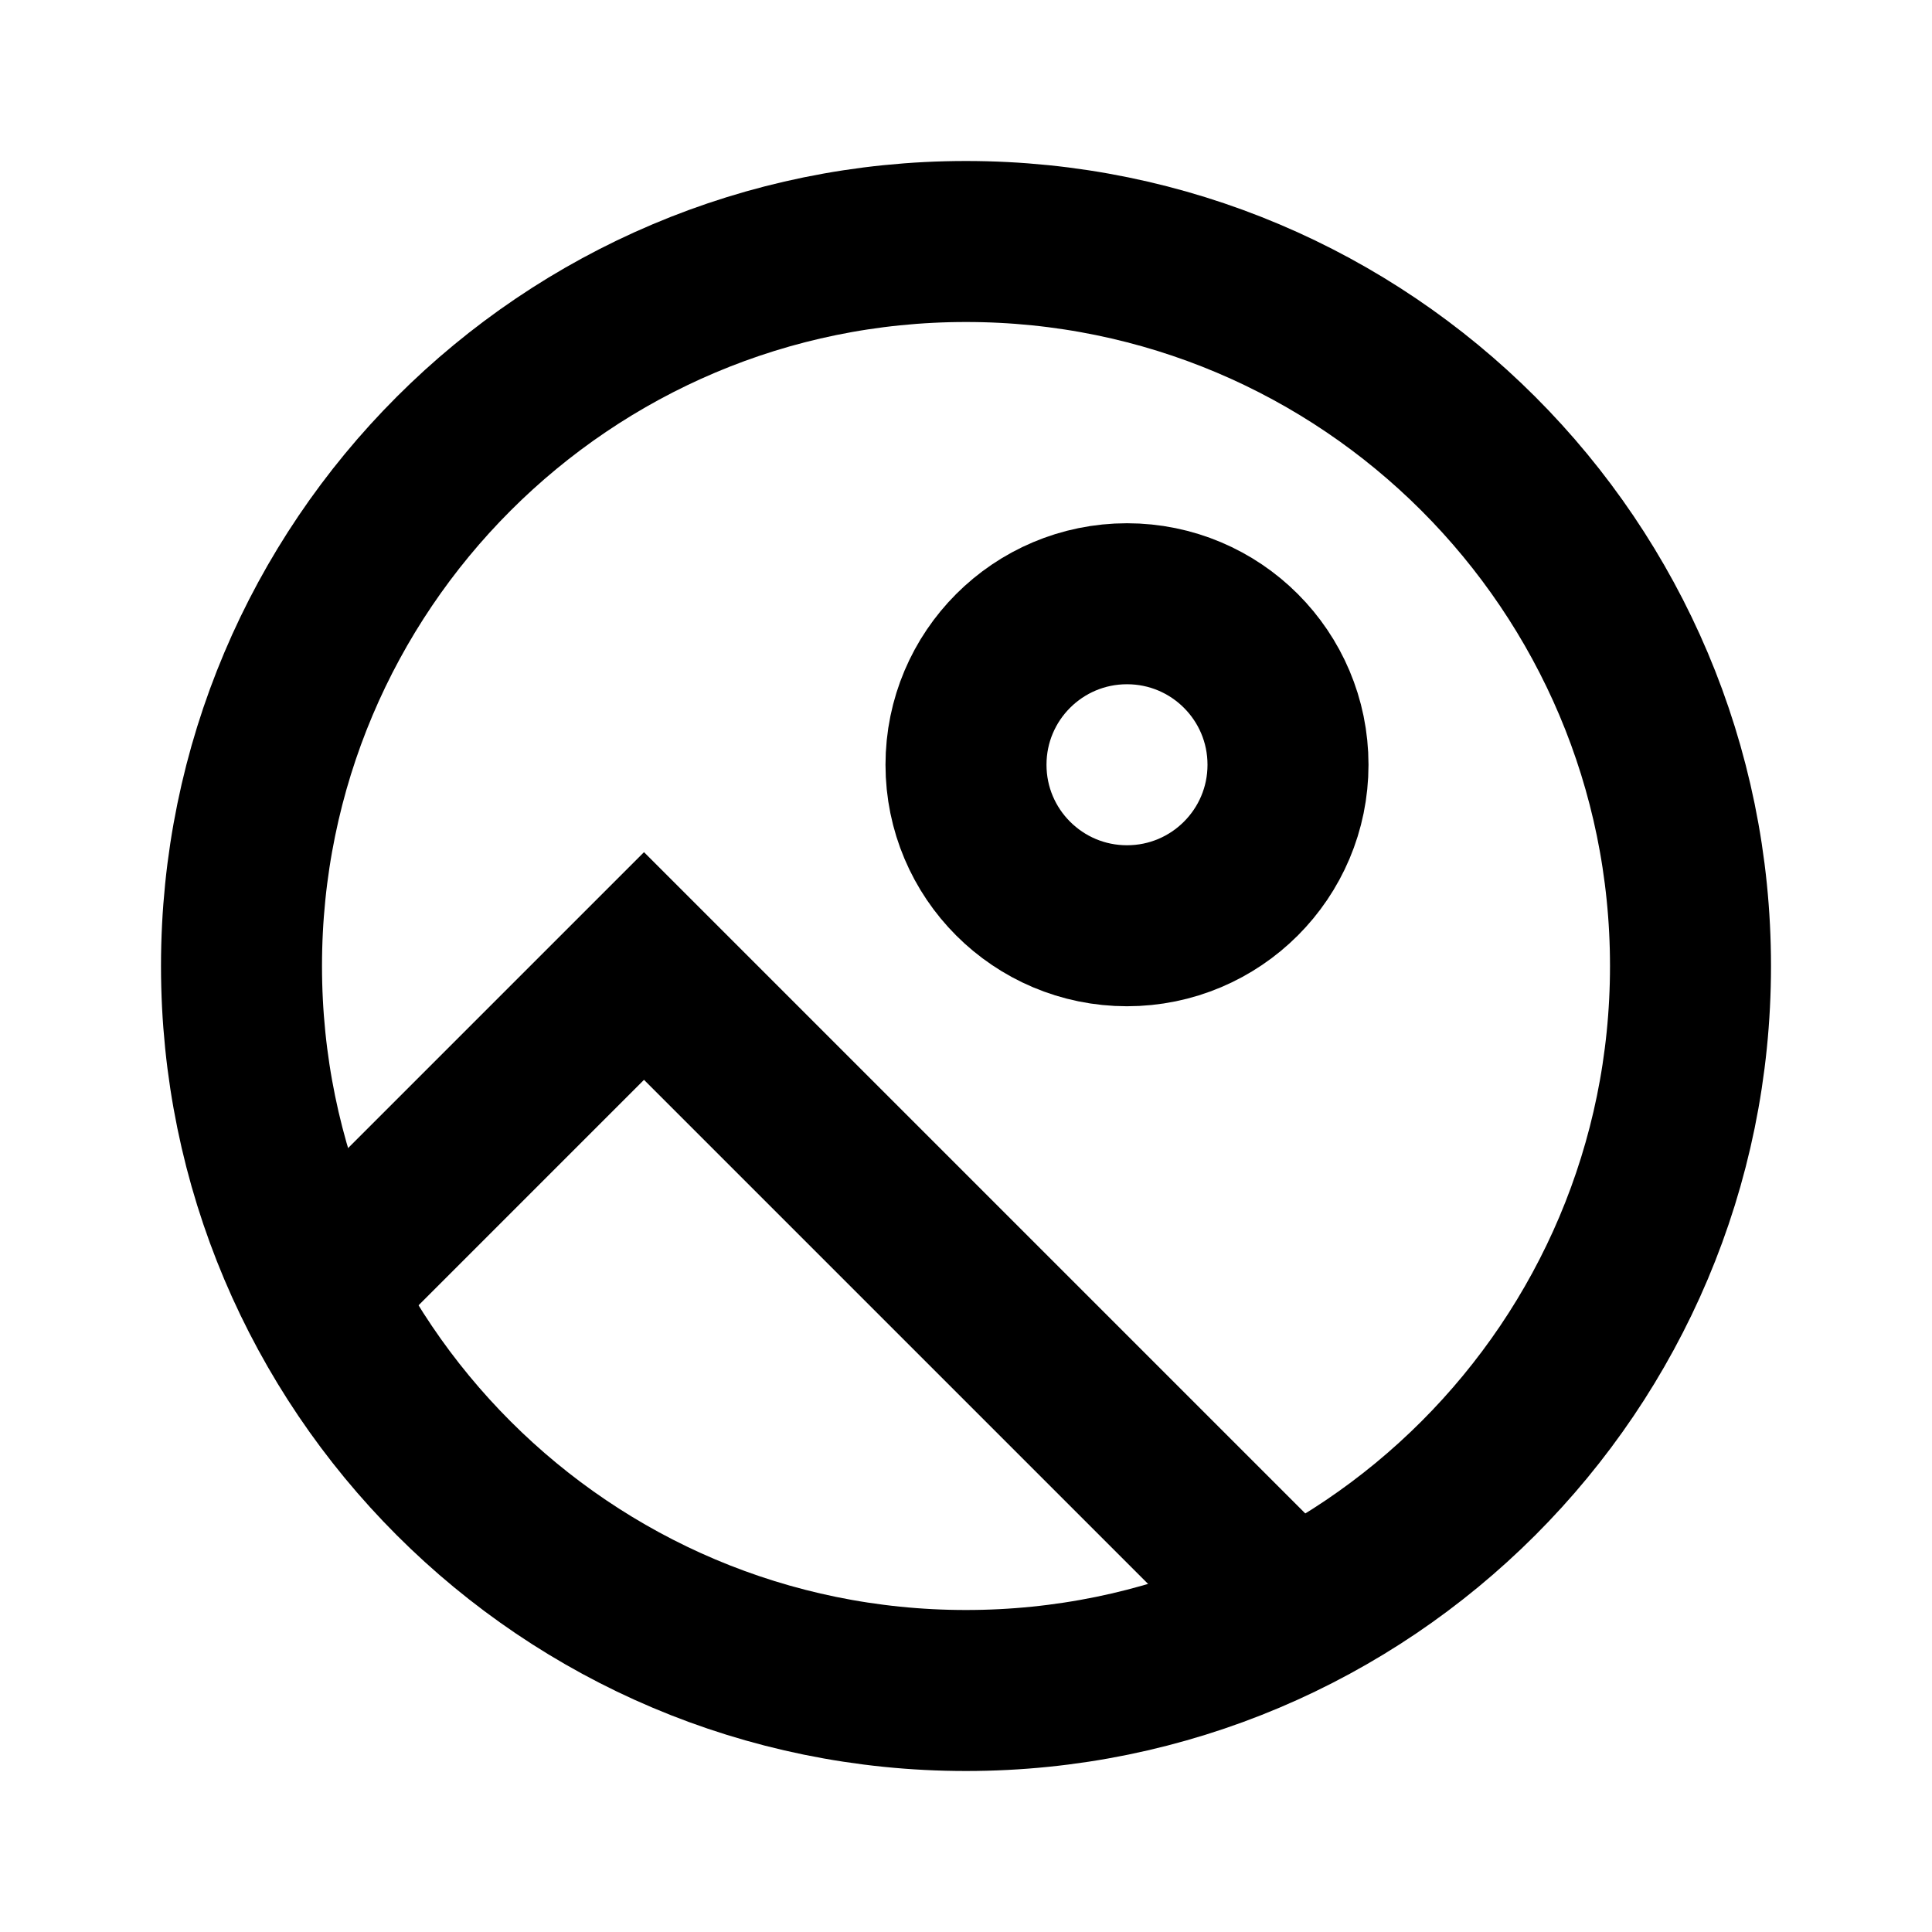 <svg width="24" height="24" viewBox="0 0 24 24" fill="none" xmlns="http://www.w3.org/2000/svg">
<path d="M16 20L8 12L4 16" stroke="black" stroke-width="2"/>
<path d="M14 11.5C15.105 11.5 16 10.605 16 9.5C16 8.395 15.105 7.5 14 7.5C12.895 7.5 12 8.395 12 9.5C12 10.605 12.895 11.5 14 11.5Z" stroke="black" stroke-width="2"/>
<path d="M12 21C16.971 21 21 16.971 21 12C21 7.029 16.971 3 12 3C7.029 3 3 7.029 3 12C3 16.971 7.029 21 12 21Z" stroke="black" stroke-width="2"/>
</svg>
